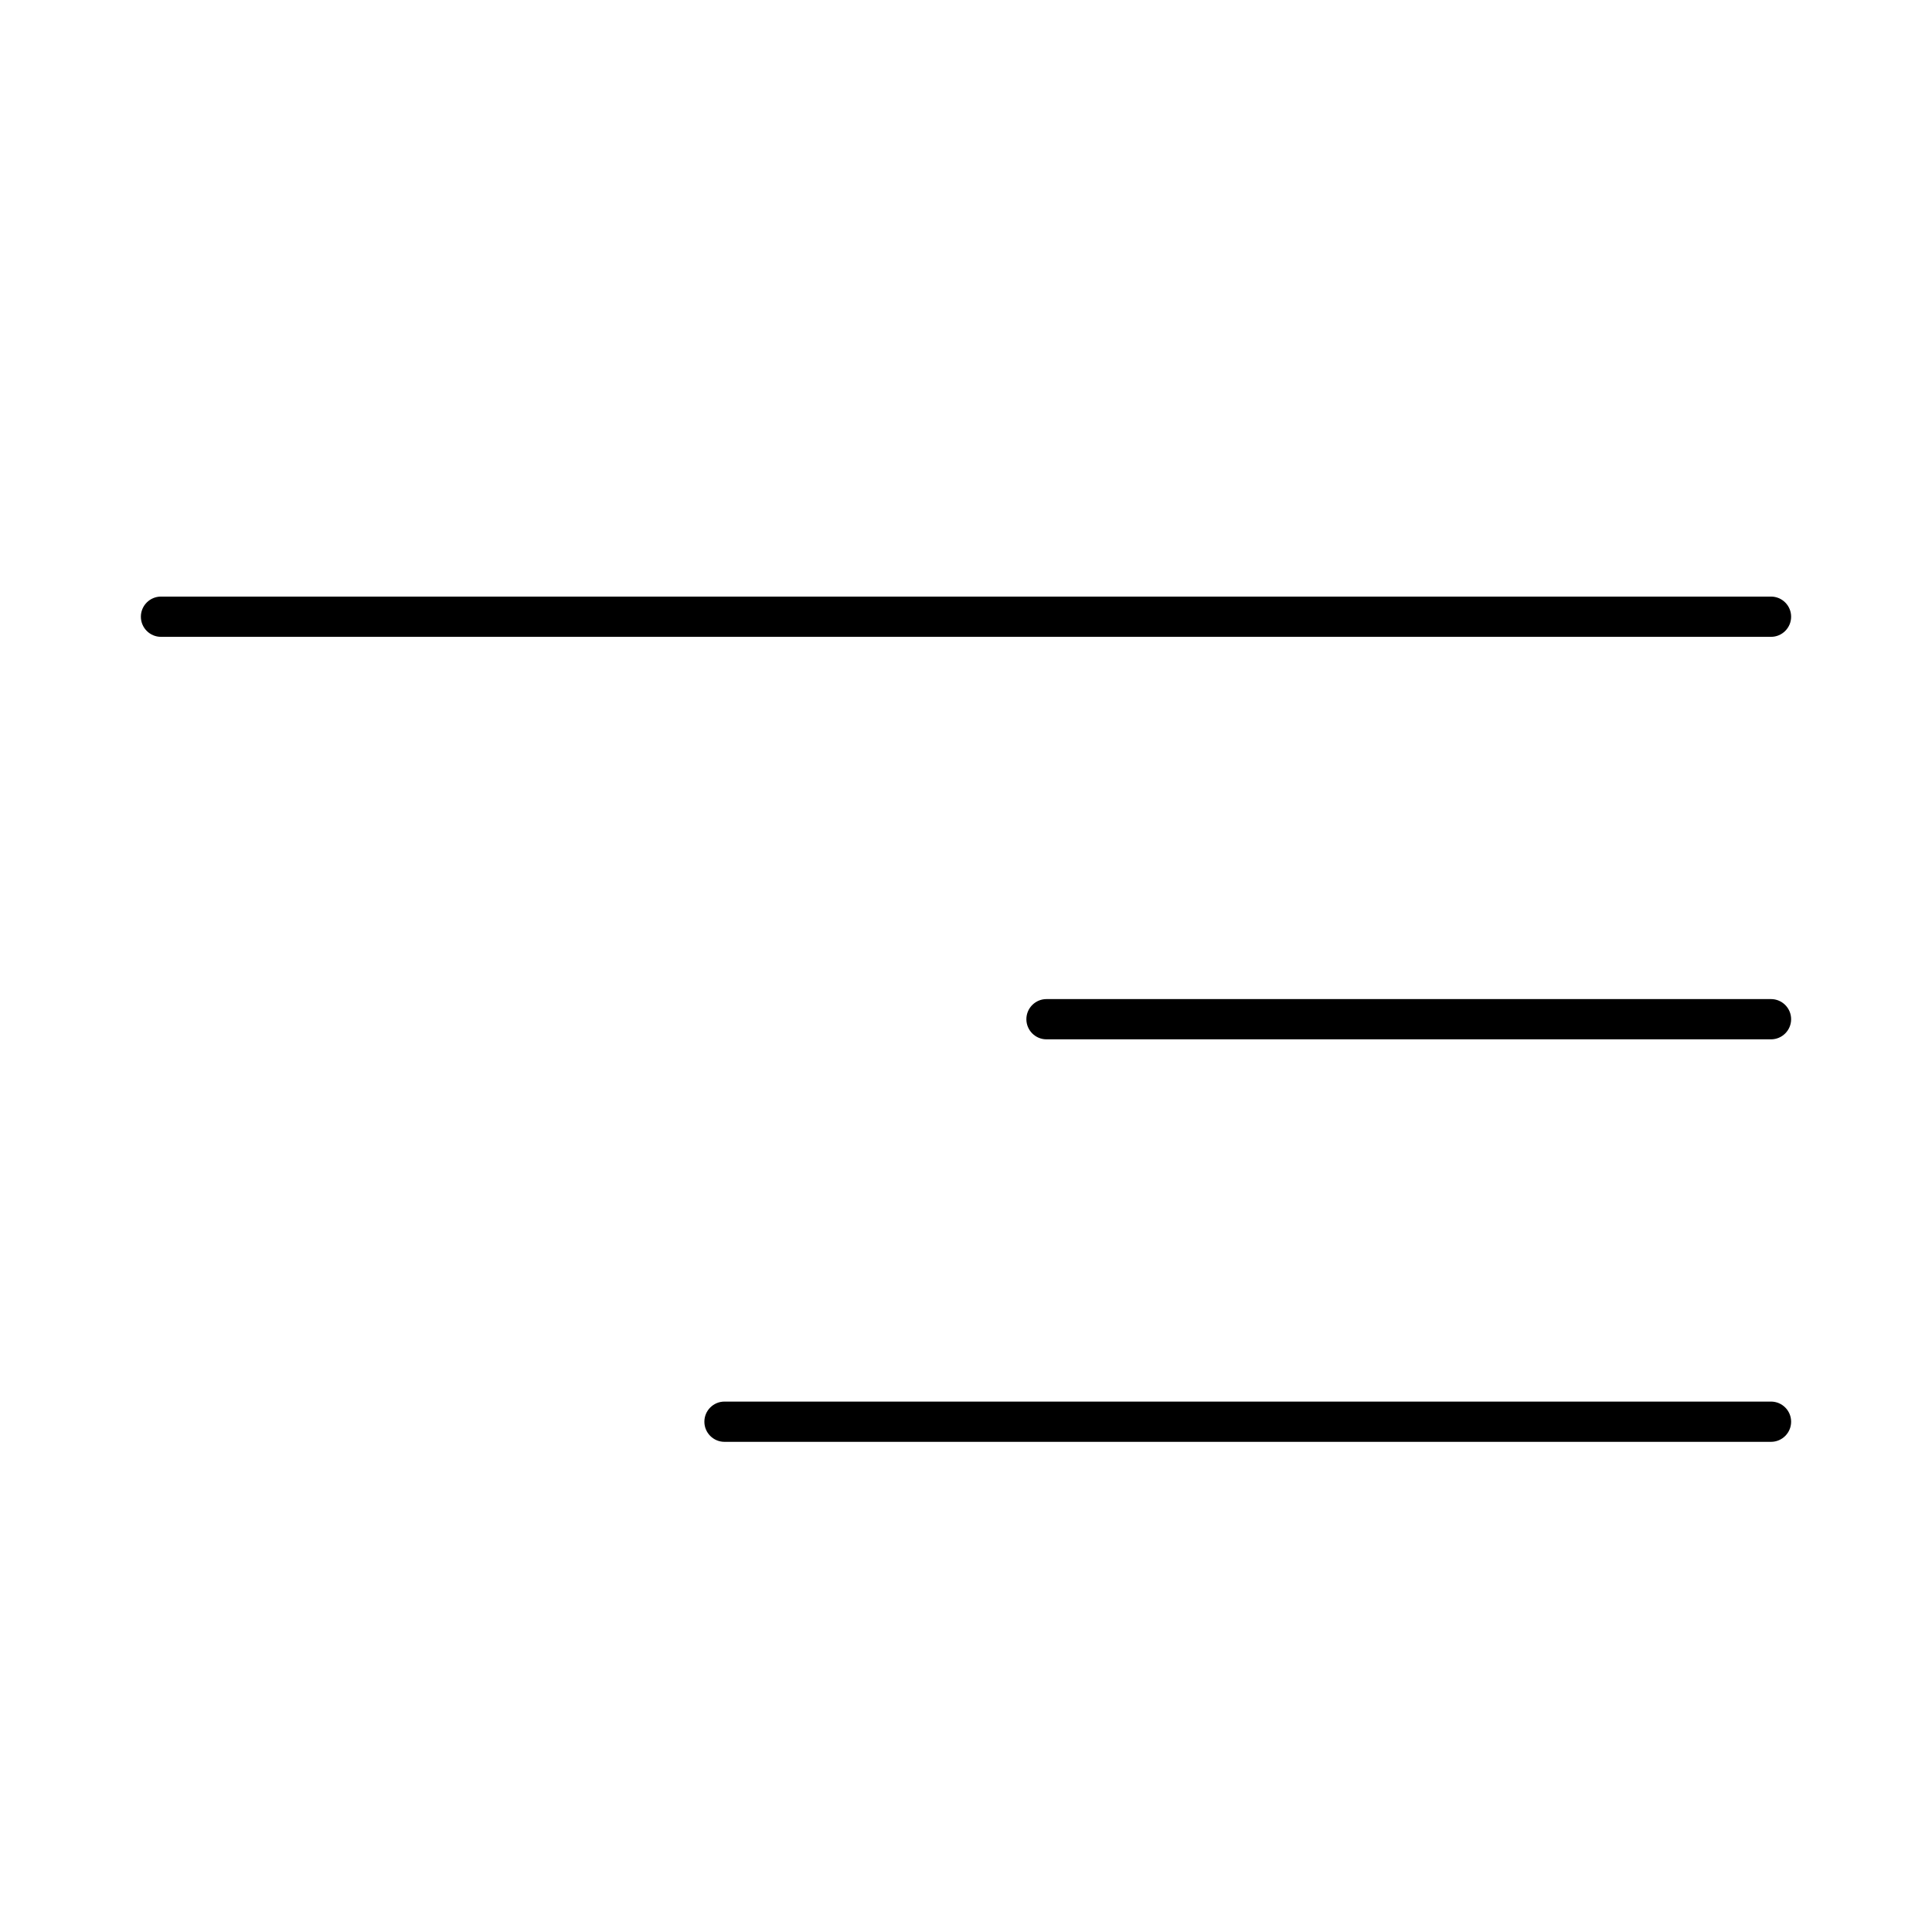 <svg width="24" height="24" viewBox="0 0 24 24" fill="none" xmlns="http://www.w3.org/2000/svg">
<path d="M2 7.411C1.862 7.411 1.75 7.523 1.75 7.661C1.75 7.799 1.862 7.911 2 7.911H22C22.138 7.911 22.25 7.799 22.25 7.661C22.25 7.523 22.138 7.411 22 7.411H2Z" fill="black"/>
<path d="M12.75 12.661C12.75 12.523 12.862 12.411 13 12.411H22C22.138 12.411 22.25 12.523 22.25 12.661C22.25 12.799 22.138 12.911 22 12.911H13C12.862 12.911 12.75 12.799 12.75 12.661Z" fill="black"/>
<path d="M8.75 17.661C8.75 17.523 8.862 17.411 9 17.411H22C22.138 17.411 22.25 17.523 22.25 17.661C22.25 17.799 22.138 17.911 22 17.911H9C8.862 17.911 8.75 17.799 8.75 17.661Z" fill="black"/>
</svg>
